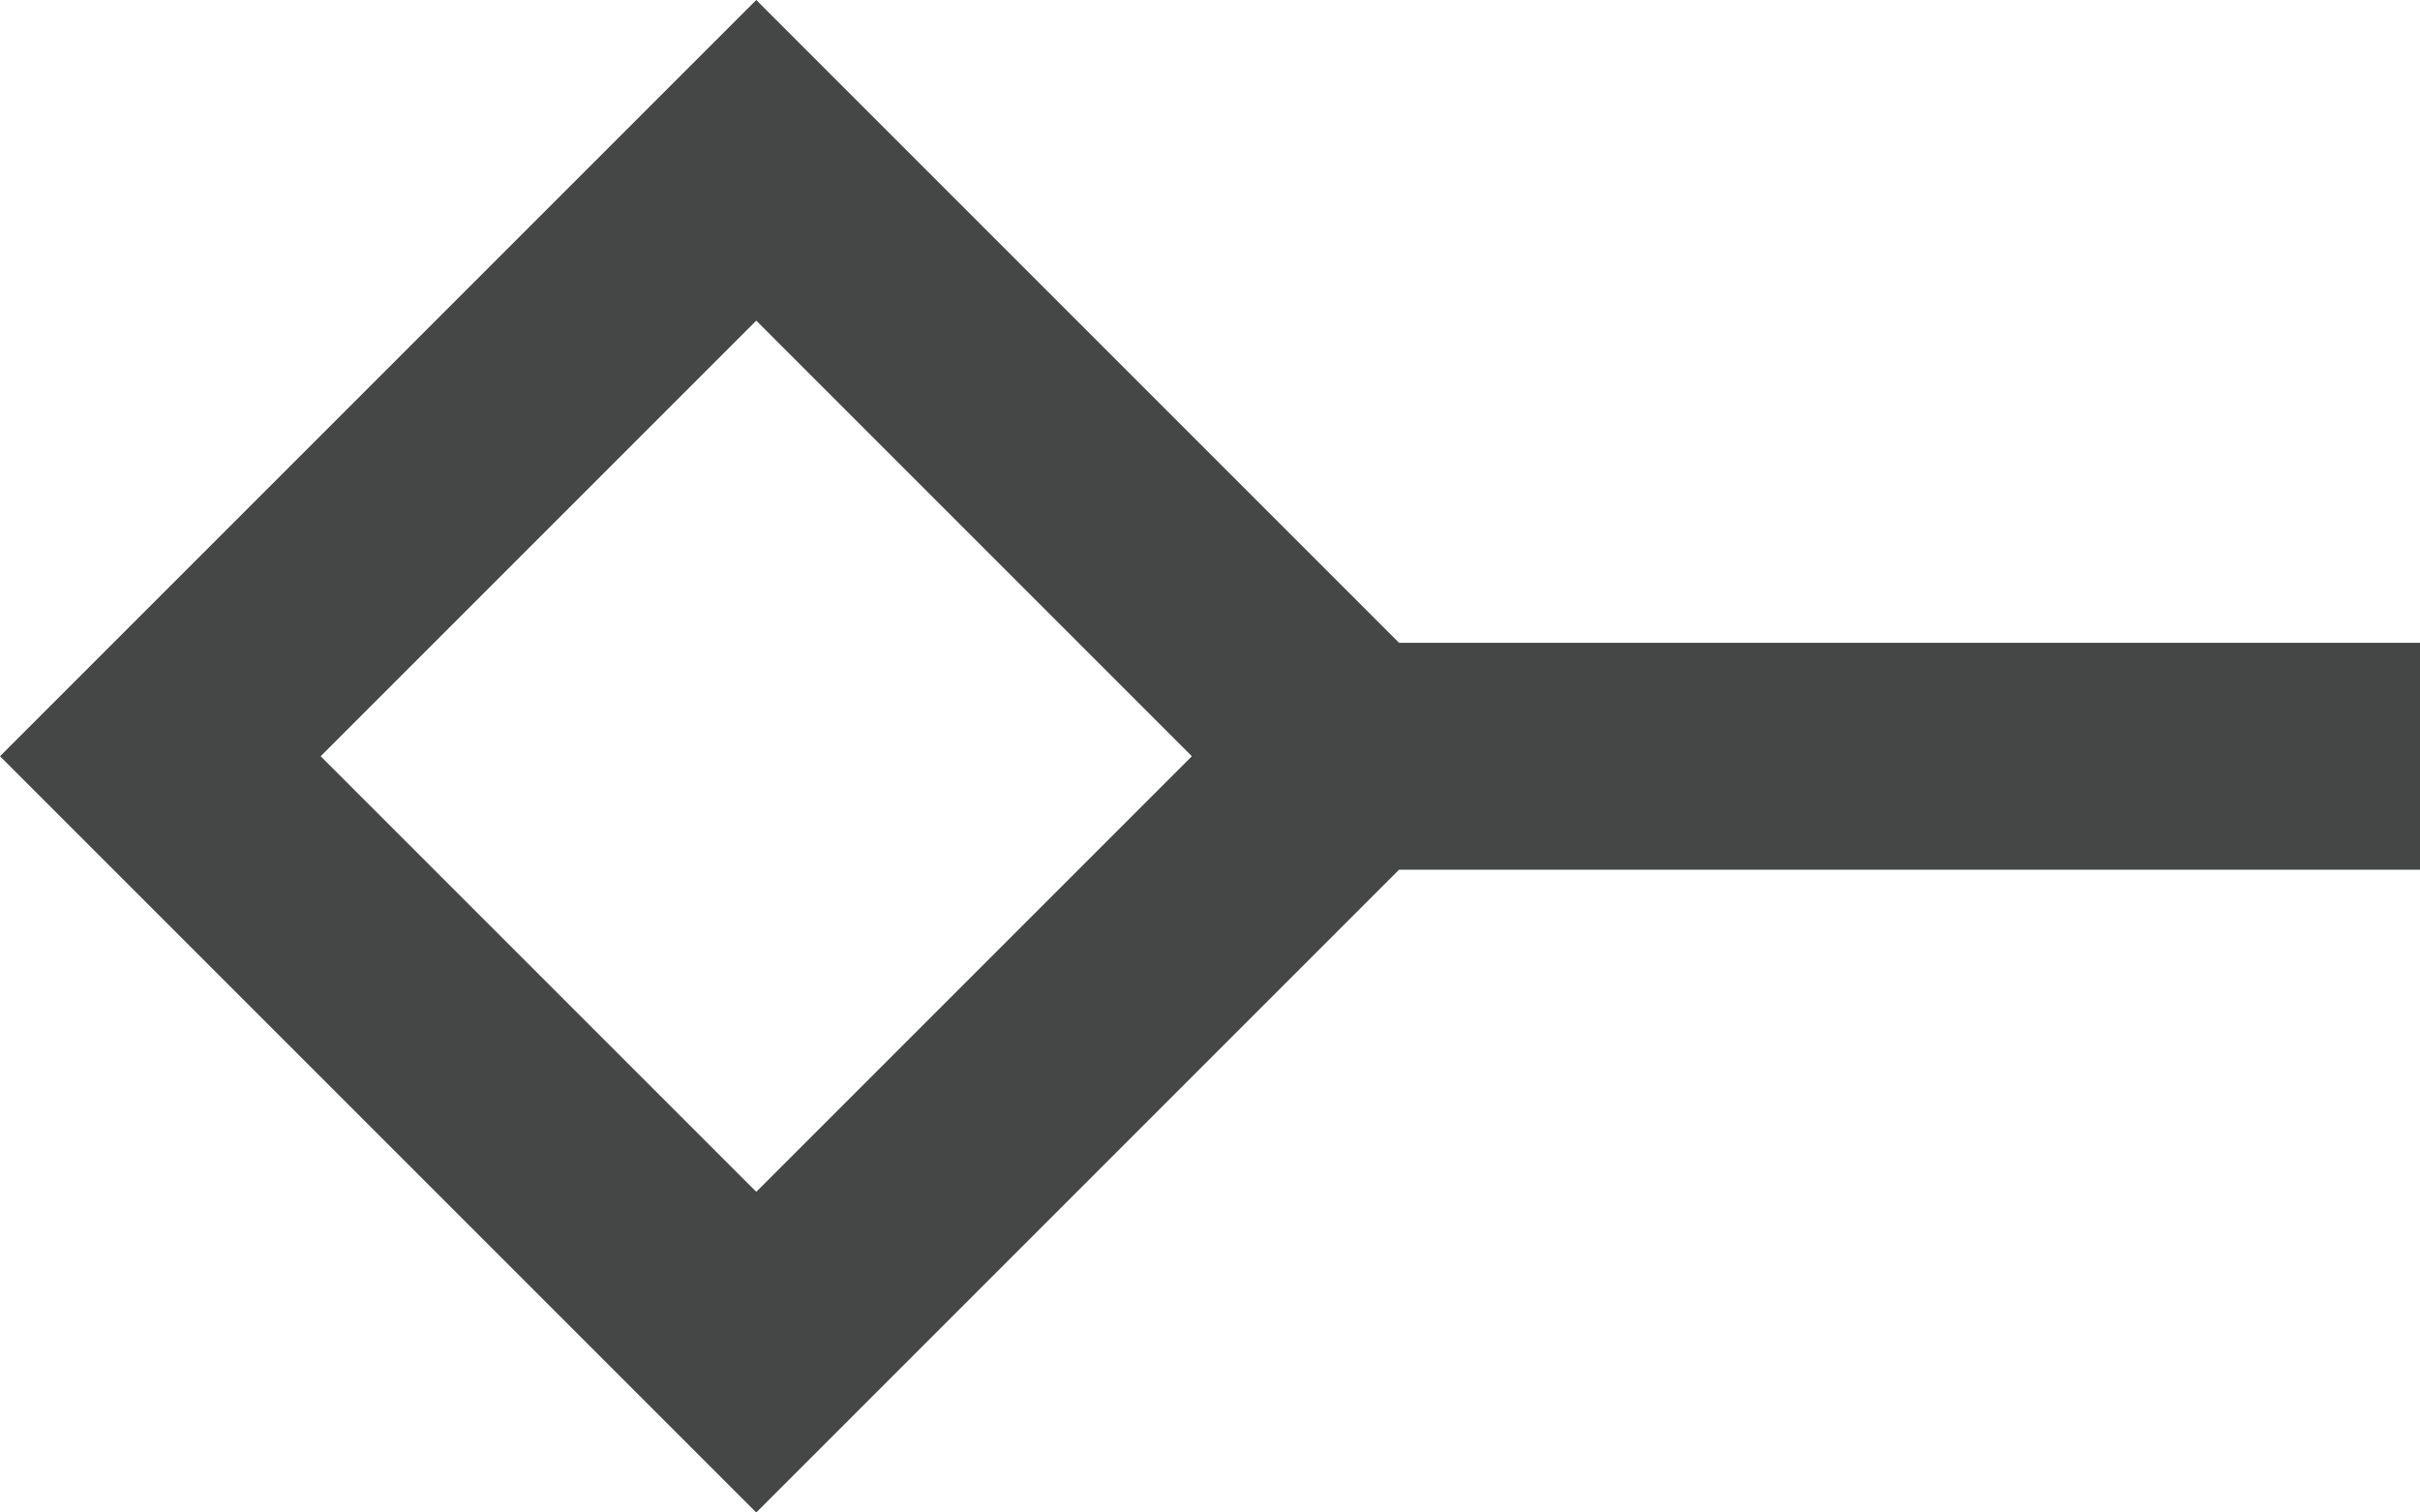 <svg width="16" height="10" viewBox="0 0 16 10" fill="none" xmlns="http://www.w3.org/2000/svg">
<path d="M16 4.25H9.25L5 0L0 5L5 10L9.25 5.75H16V4.25ZM5 7.88L2.12 5L5 2.12L7.88 5L5 7.88Z" fill="#444746"/>
</svg>
